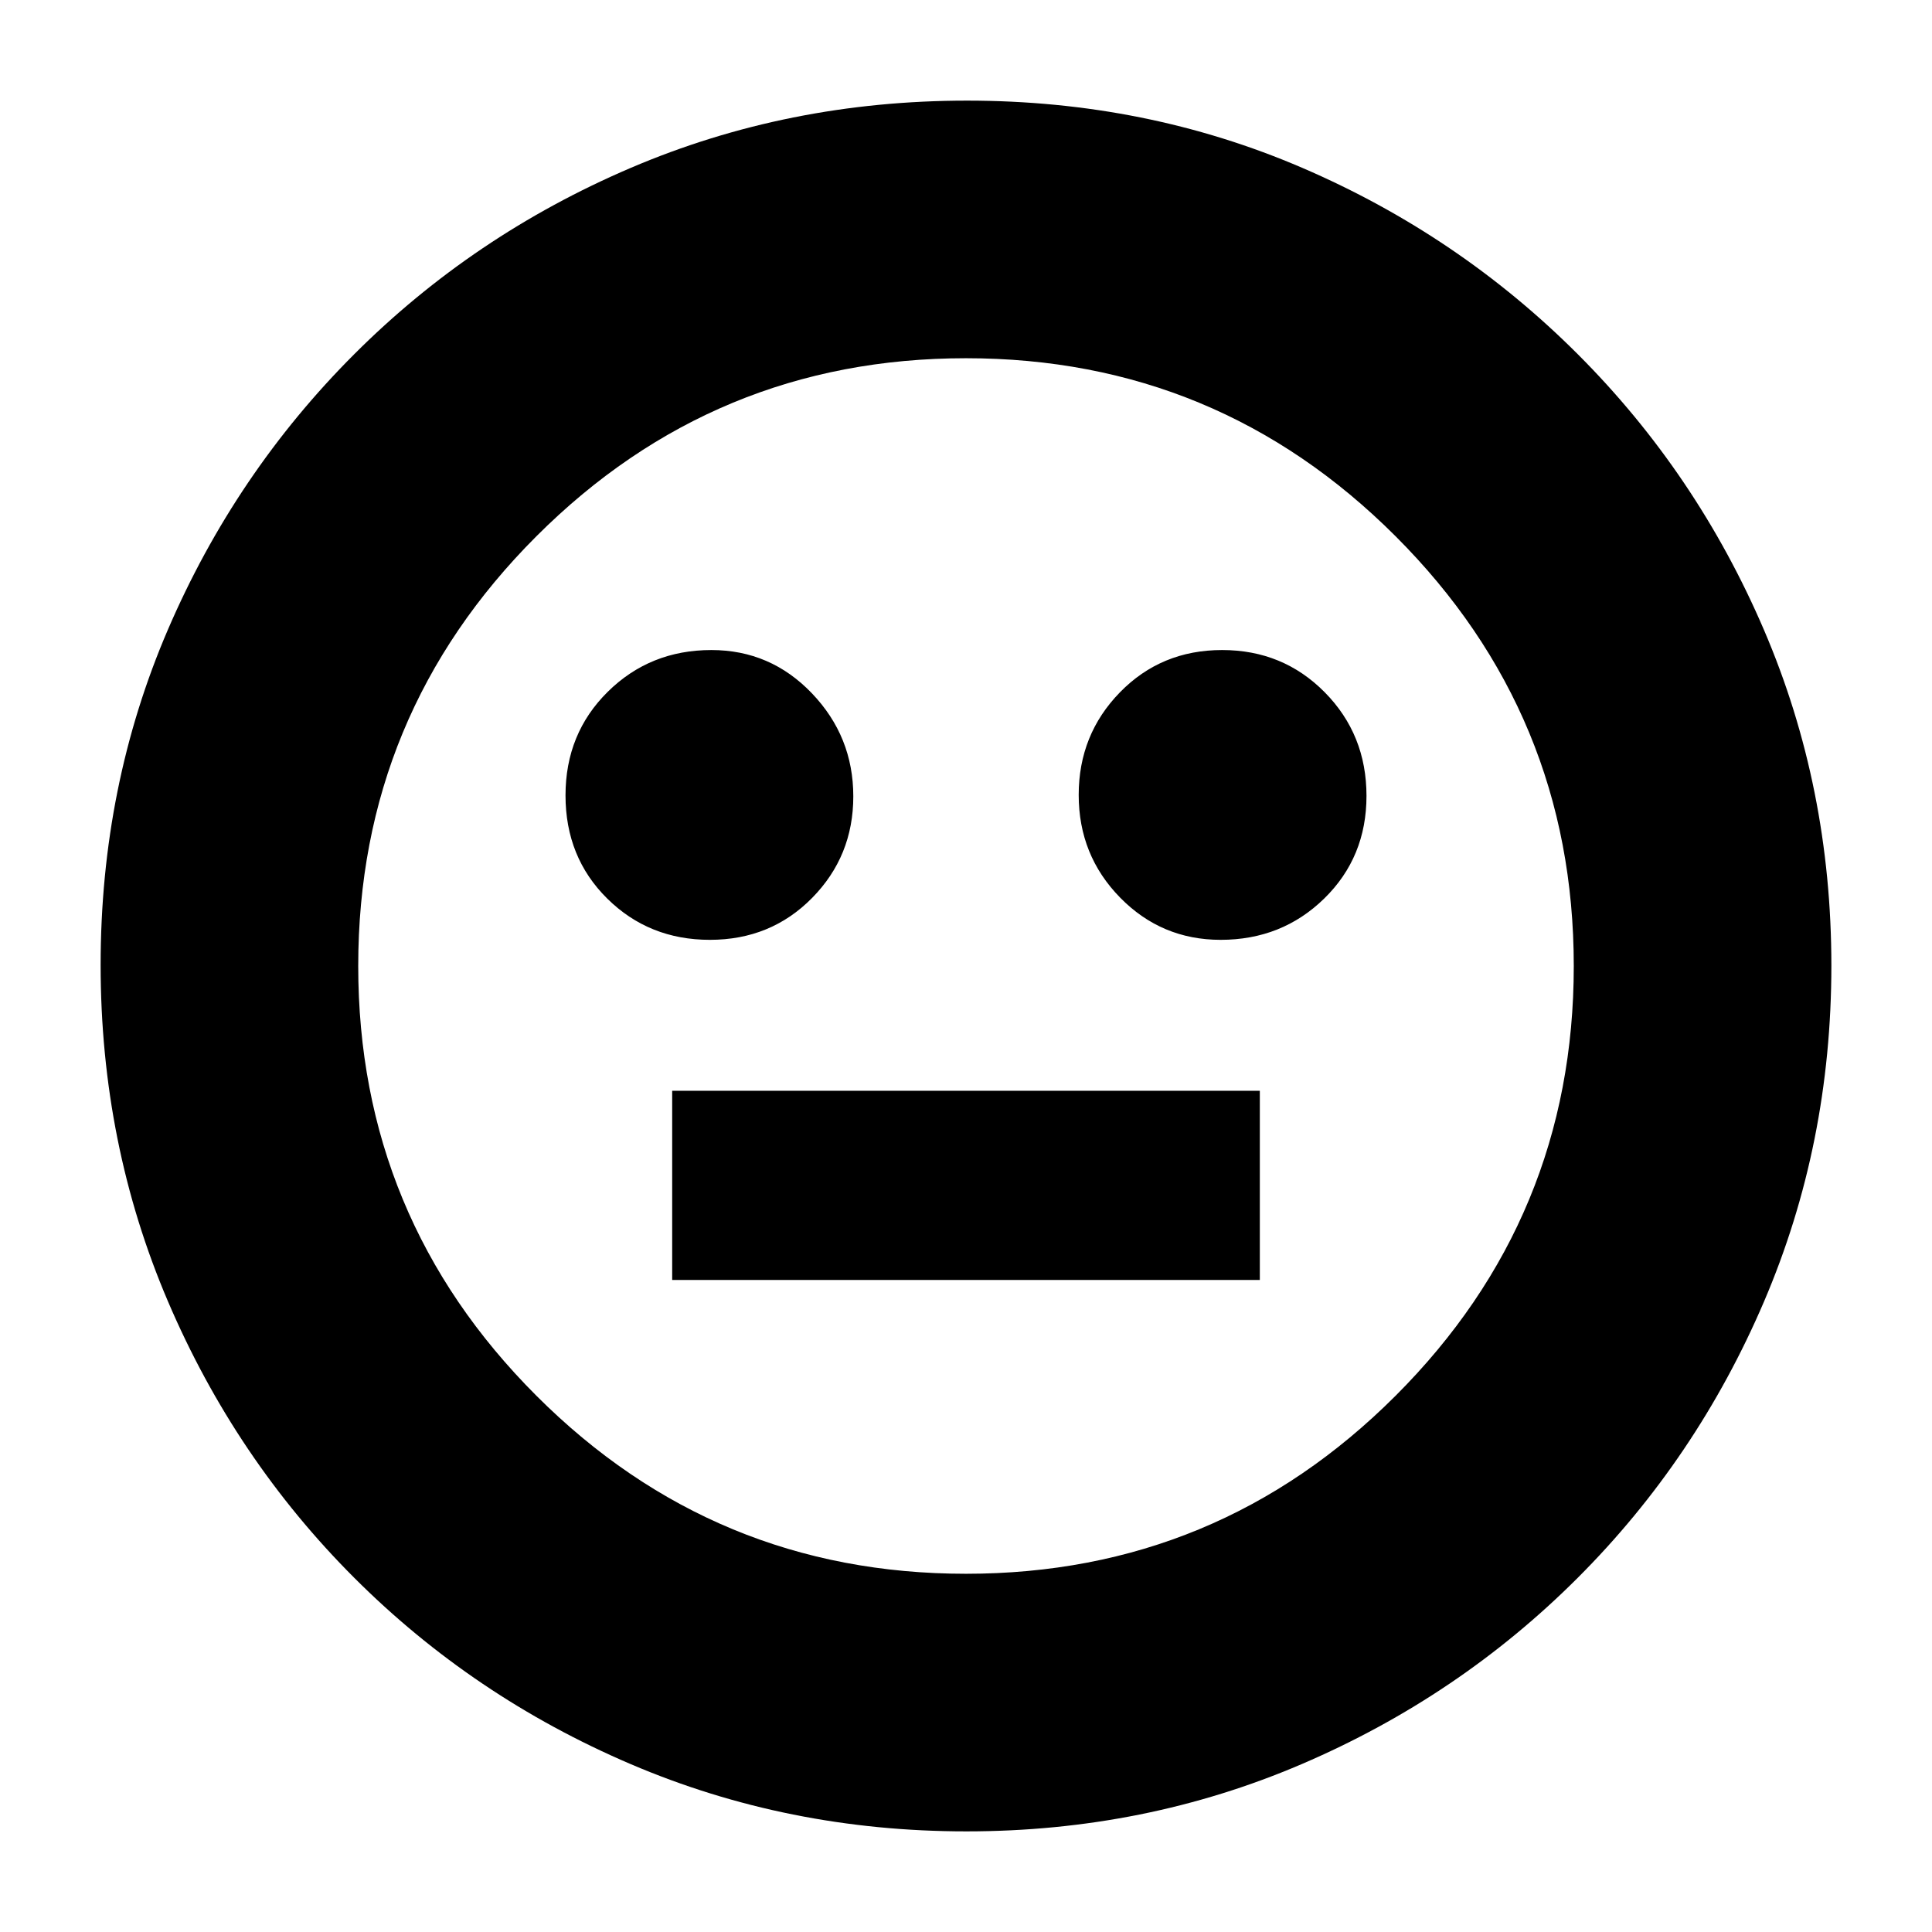 <svg xmlns="http://www.w3.org/2000/svg" height="20" viewBox="0 -960 960 960" width="20"><path d="M606.53-493Q637-493 658-513.53t21-51Q679-595 658.26-616q-20.73-21-51-21-30.26 0-50.76 21-20.5 21-20.5 51t20.57 51q20.57 21 49.96 21Zm-253.79 0q30.26 0 50.76-20.79 20.5-20.8 20.5-50.5 0-29.71-20.57-51.21T353.47-637Q323-637 302-616.26q-21 20.73-21 51.5 0 30.76 20.74 51.26 20.73 20.5 51 20.5ZM334-324h292v-94H334v94ZM480.19-50q-88.68 0-166.87-33.45-78.19-33.44-137.31-92.56-59.12-59.12-92.56-137.35Q50-391.59 50-480.54t33.45-166.64q33.44-77.69 92.56-136.81 59.12-59.12 137.35-92.57Q391.59-910 480.54-910t166.64 33.44q77.69 33.45 136.81 92.57 59.12 59.12 92.57 137.12 33.44 78 33.44 166.68t-33.44 166.87q-33.45 78.19-92.57 137.31-59.12 59.12-137.12 92.56Q568.87-50 480.19-50ZM480-480Zm0 302q125 0 213.5-88.5T782-480q0-125-88.5-213.5T480-782q-125 0-213.5 88.5T178-480q0 125 88.5 213.5T480-178Z"/></svg>
